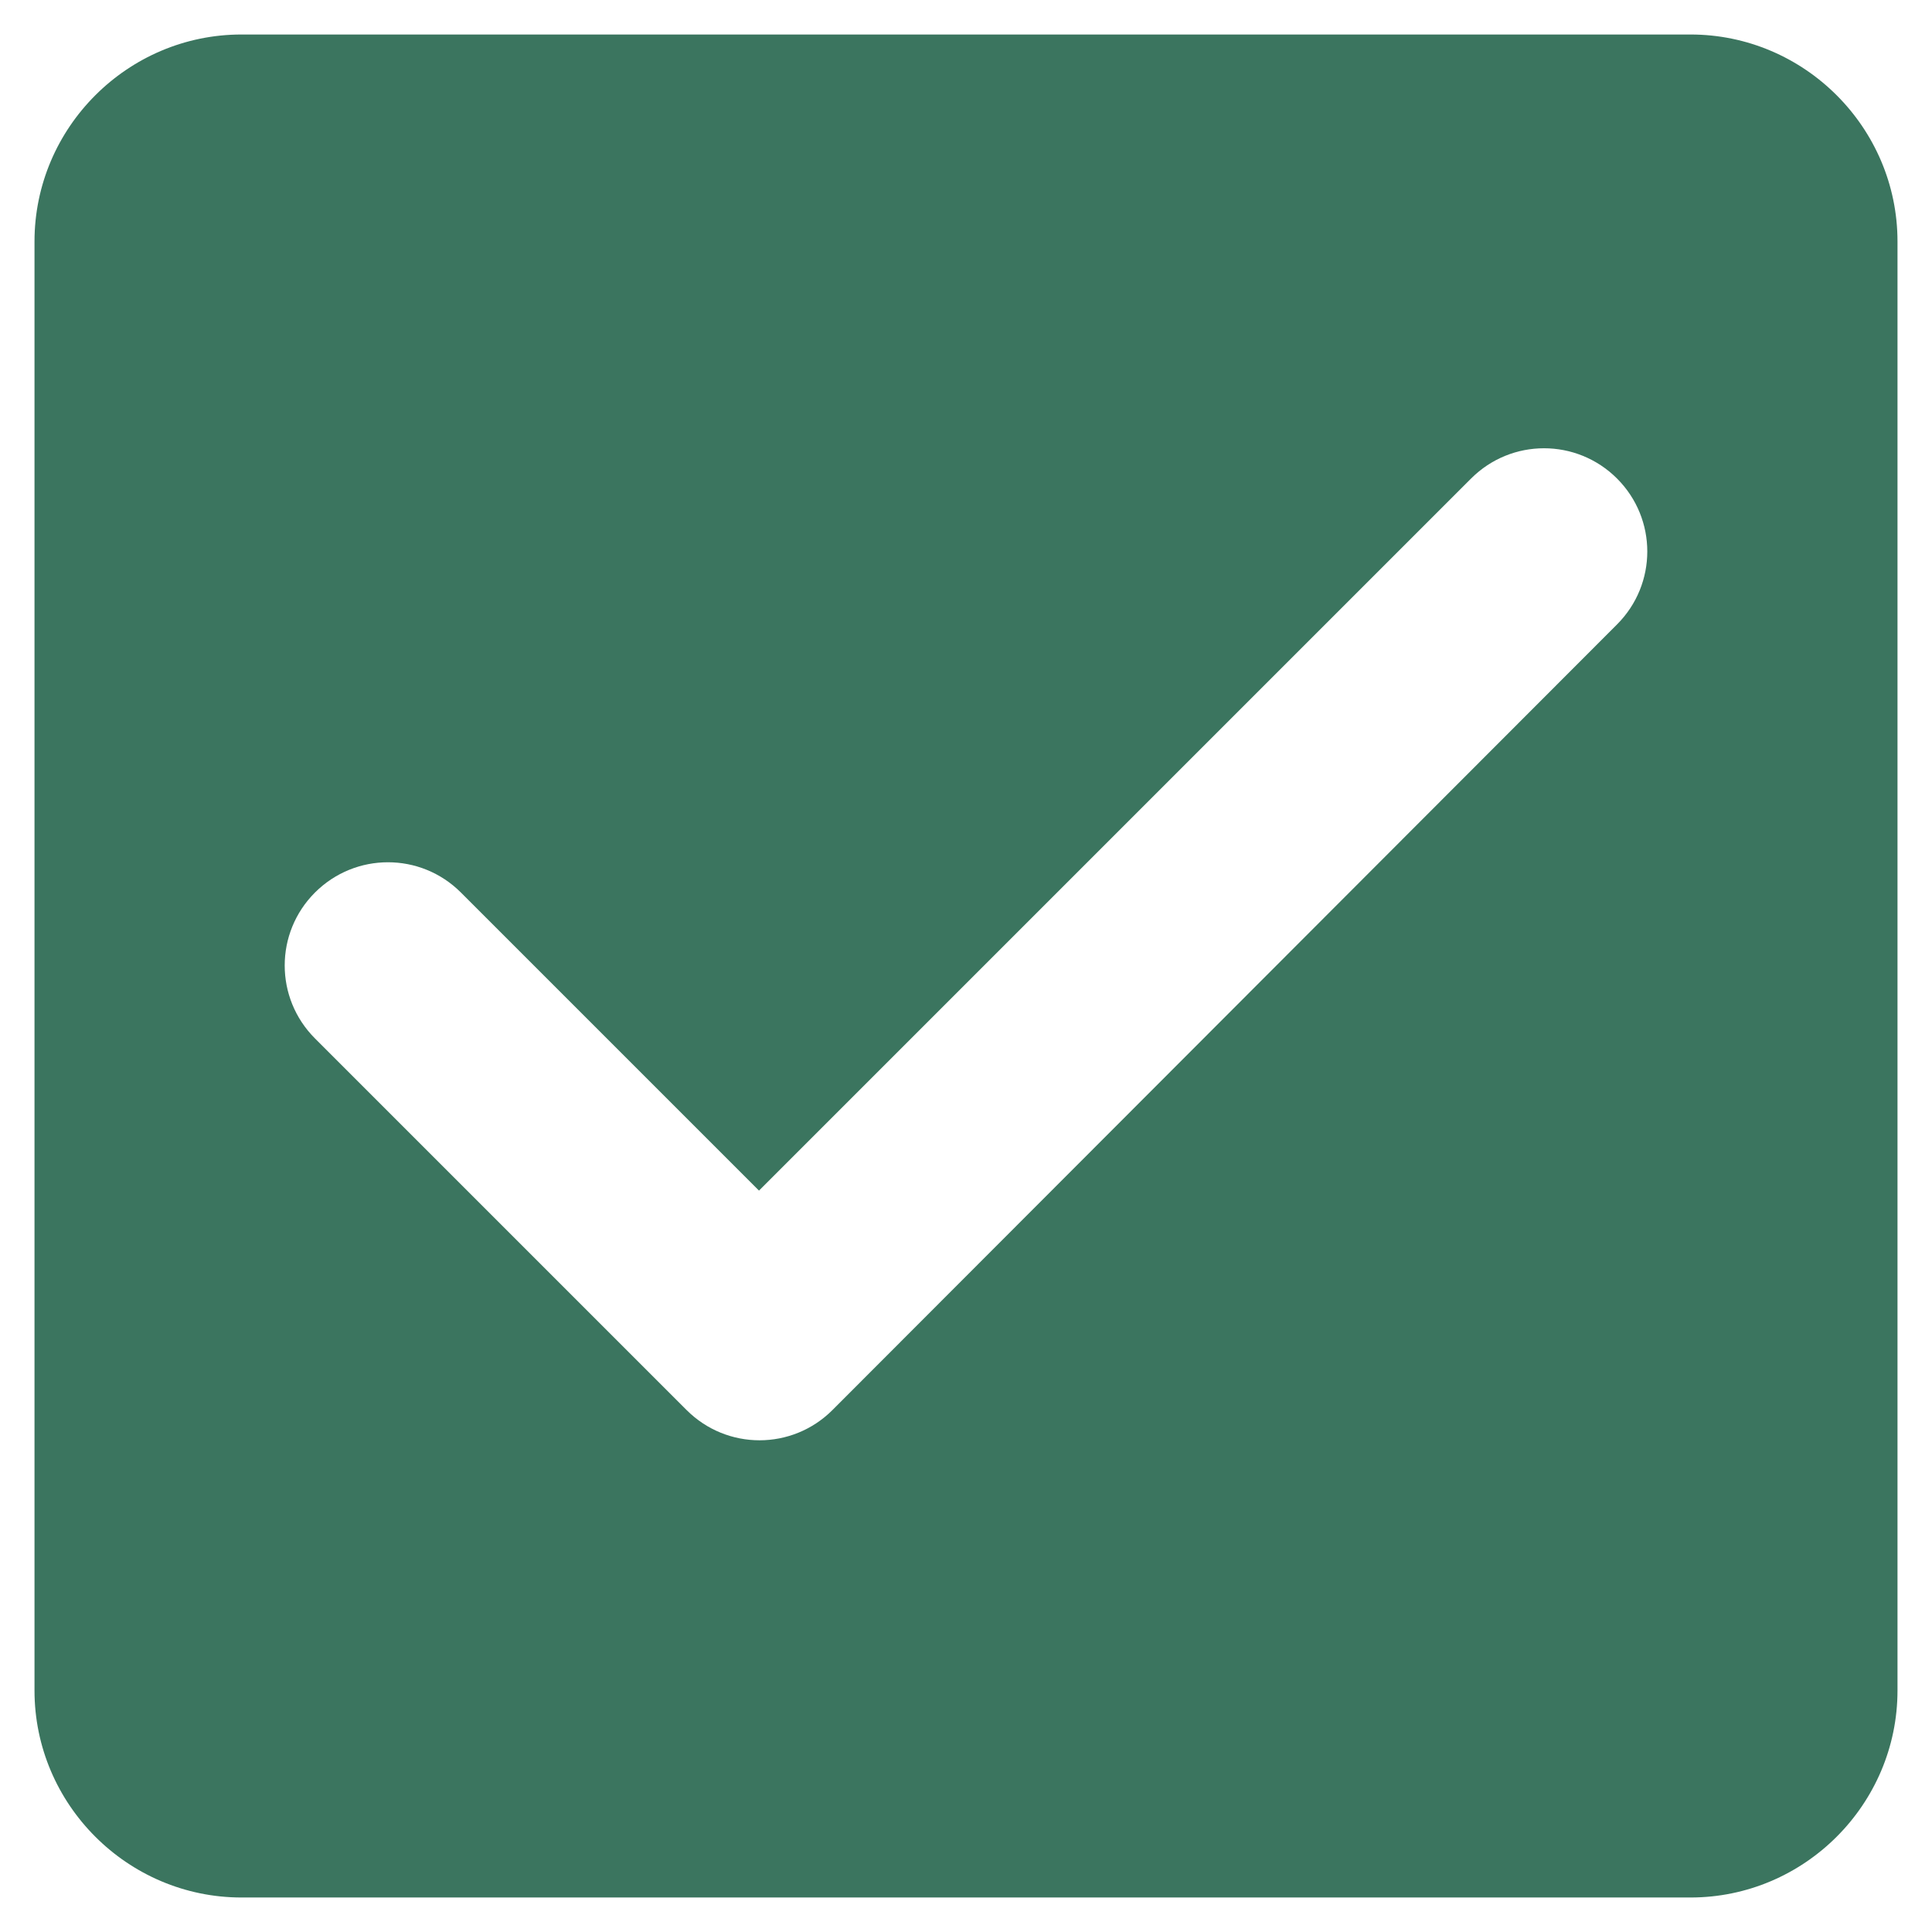 <svg width="35" height="35" viewBox="0 0 35 35" fill="none" xmlns="http://www.w3.org/2000/svg">
<path d="M30.625 0.625H4.375C2.312 0.625 0.625 2.312 0.625 4.375V30.625C0.625 32.688 2.312 34.375 4.375 34.375H30.625C32.688 34.375 34.375 32.688 34.375 30.625V4.375C34.375 2.312 32.688 0.625 30.625 0.625ZM15.081 25.544C14.35 26.275 13.169 26.275 12.438 25.544L5.706 18.812C4.975 18.081 4.975 16.9 5.706 16.169C6.438 15.438 7.619 15.438 8.35 16.169L13.75 21.569L26.65 8.669C27.381 7.938 28.562 7.938 29.294 8.669C30.025 9.4 30.025 10.581 29.294 11.312L15.081 25.544V25.544Z" fill="#3B755F"/>
</svg>
